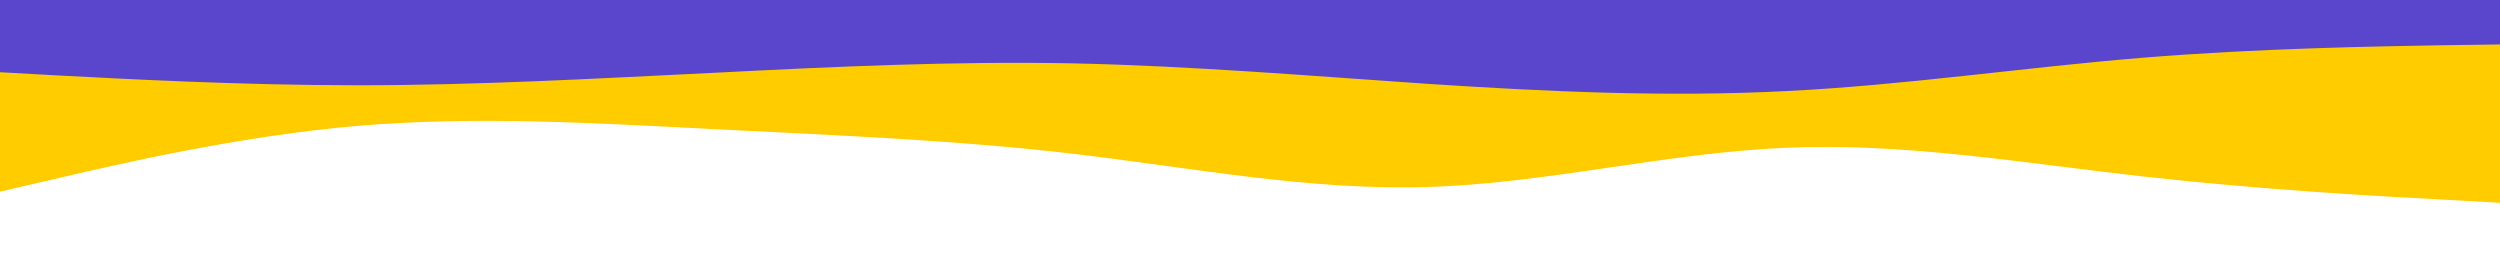 <svg id="visual" viewBox="0 0 900 100" width="900" height="100" xmlns="http://www.w3.org/2000/svg" xmlns:xlink="http://www.w3.org/1999/xlink" version="1.1"><rect x="0" y="0" width="900" height="100" fill="#fff"></rect><path d="M0 69L21.5 64C43 59 86 49 128.8 45.3C171.7 41.7 214.3 44.3 257.2 46.5C300 48.7 343 50.3 385.8 55.3C428.7 60.3 471.3 68.7 514.2 67.3C557 66 600 55 642.8 53.2C685.7 51.3 728.3 58.7 771.2 63.5C814 68.3 857 70.7 878.5 71.8L900 73L900 0L878.5 0C857 0 814 0 771.2 0C728.3 0 685.7 0 642.8 0C600 0 557 0 514.2 0C471.3 0 428.7 0 385.8 0C343 0 300 0 257.2 0C214.3 0 171.7 0 128.8 0C86 0 43 0 21.5 0L0 0Z" fill="#ffcc00"></path><path d="M0 26L21.5 27.2C43 28.3 86 30.7 128.8 30.7C171.7 30.7 214.3 28.3 257.2 26.2C300 24 343 22 385.8 22.8C428.7 23.7 471.3 27.3 514.2 30.2C557 33 600 35 642.8 32.8C685.7 30.7 728.3 24.3 771.2 20.8C814 17.3 857 16.7 878.5 16.3L900 16L900 0L878.5 0C857 0 814 0 771.2 0C728.3 0 685.7 0 642.8 0C600 0 557 0 514.2 0C471.3 0 428.7 0 385.8 0C343 0 300 0 257.2 0C214.3 0 171.7 0 128.8 0C86 0 43 0 21.5 0L0 0Z" fill="#5946cc"></path></svg>